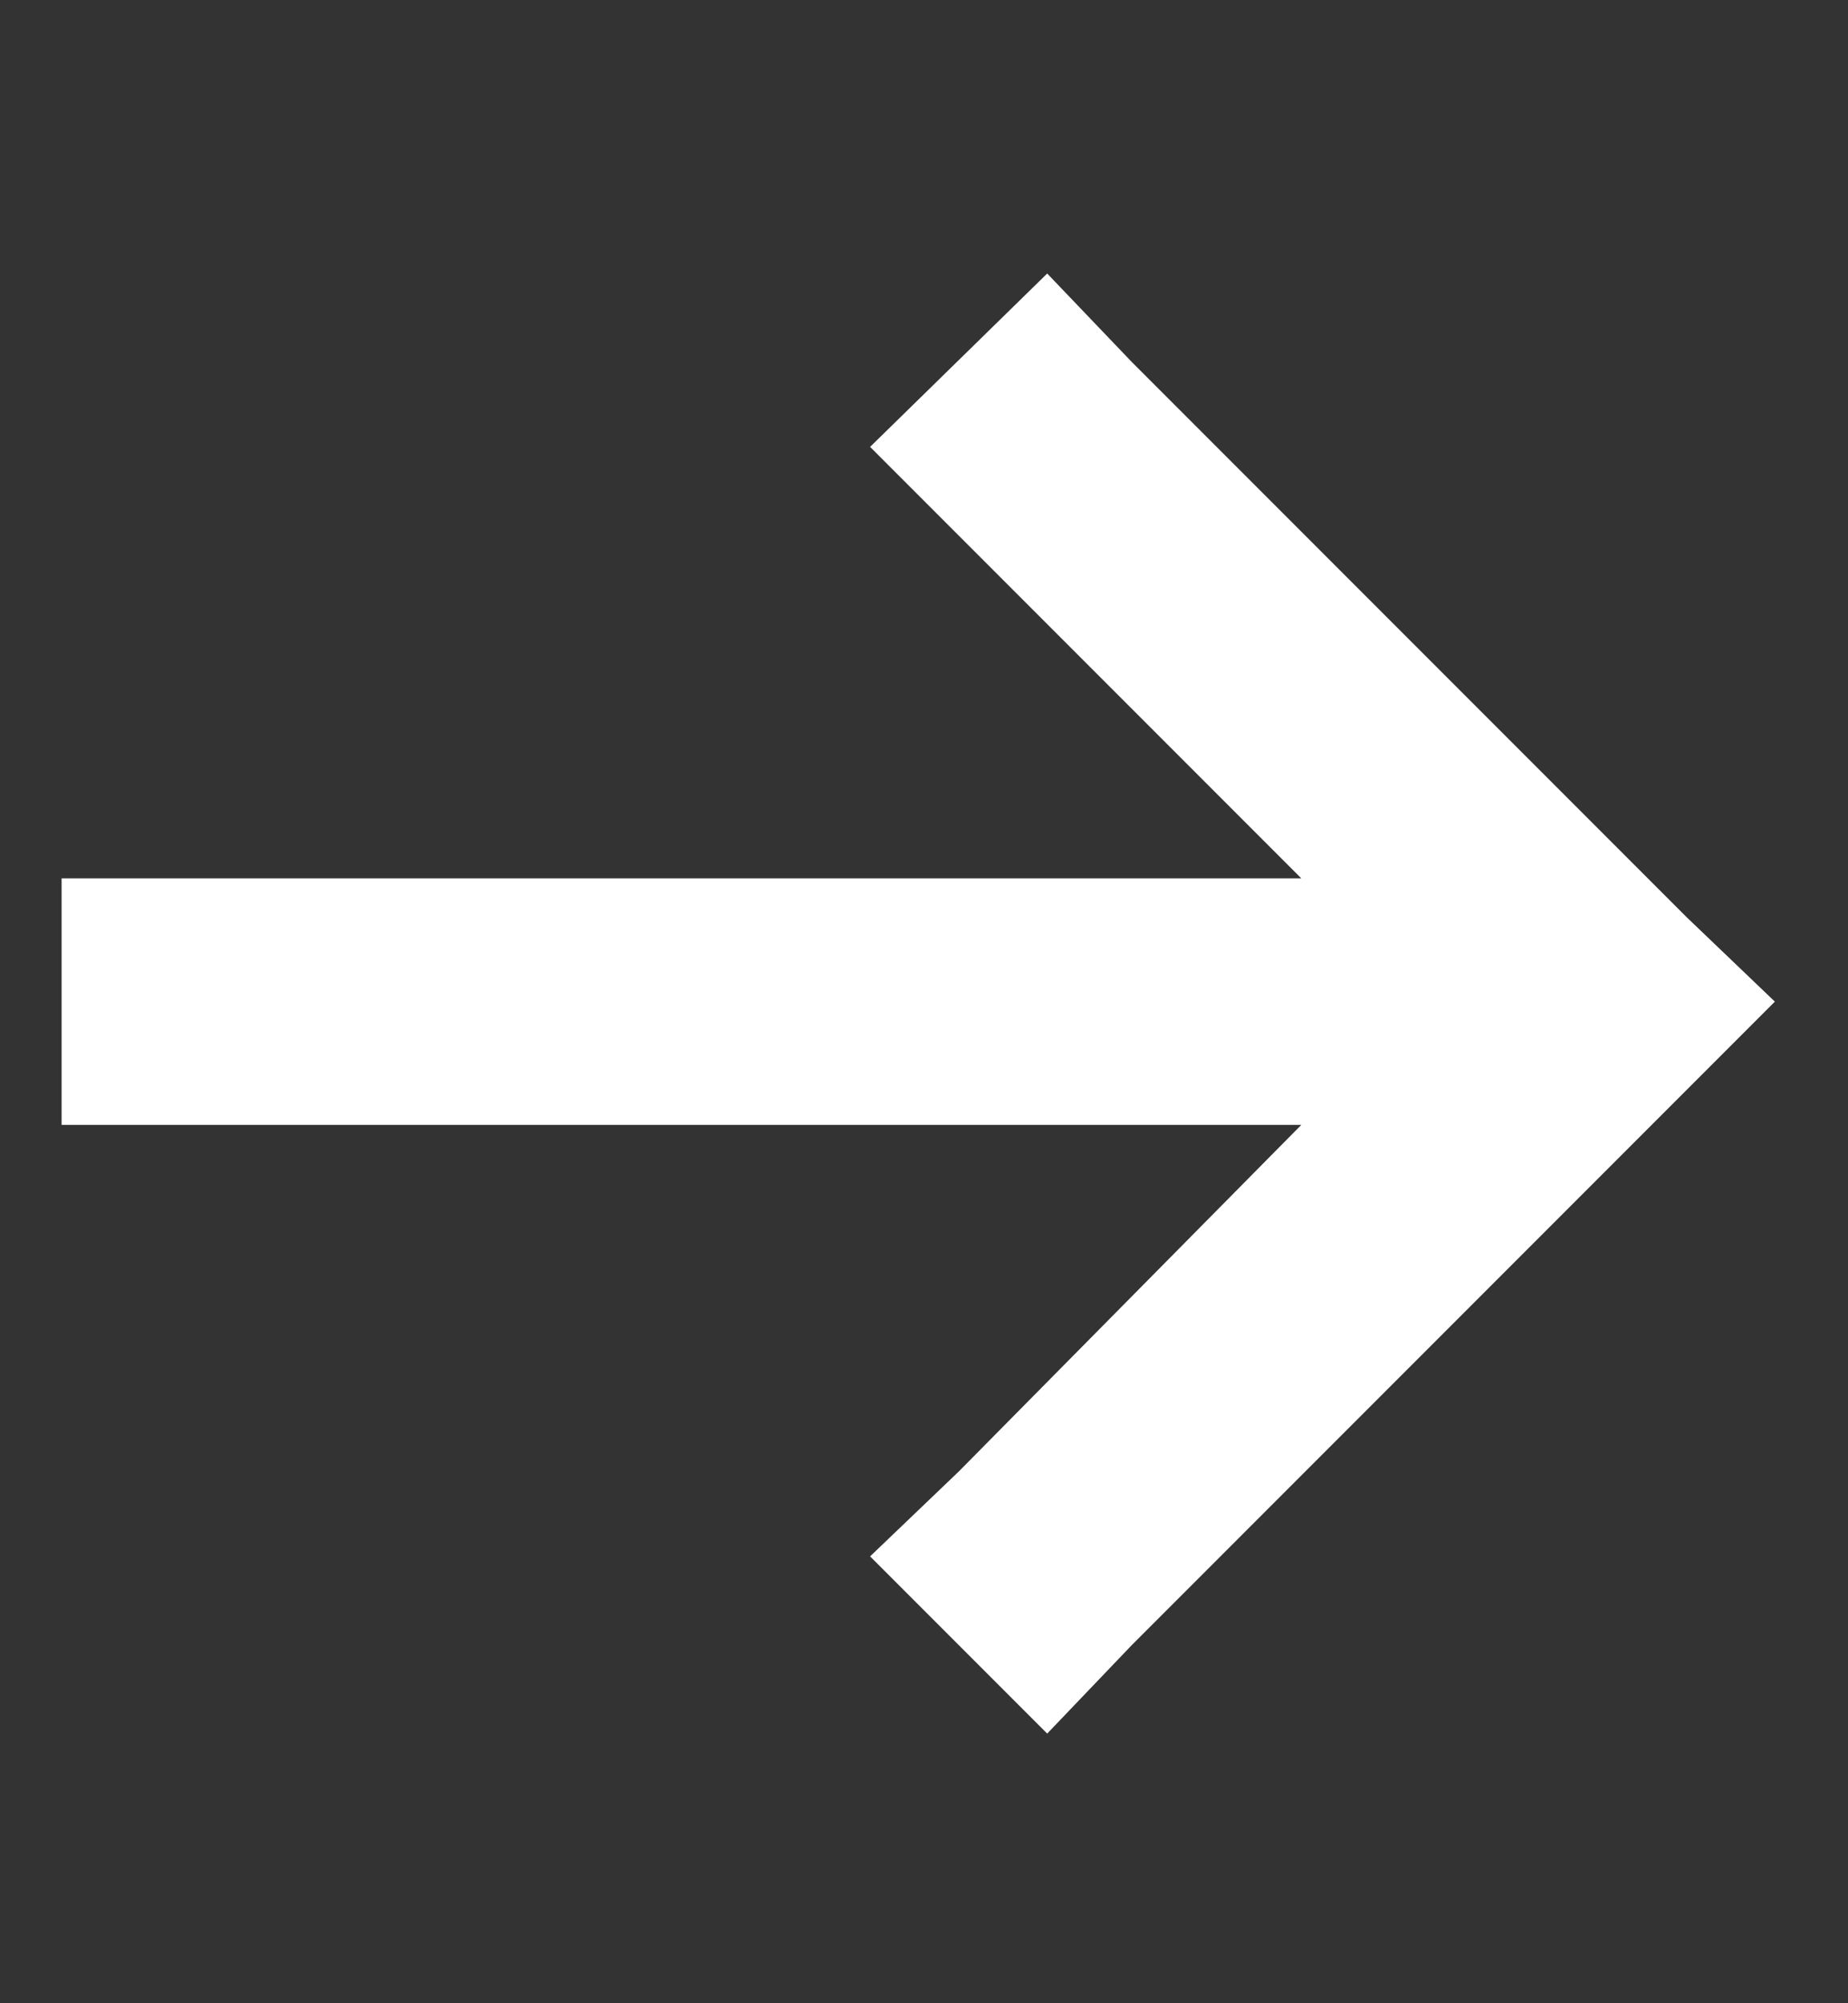 <svg width="12" height="13" viewBox="0 0 12 13" fill="none" xmlns="http://www.w3.org/2000/svg">
<rect x="0" y="0" width="12" height="13" fill="#333333" stroke="none"/>
<path d="M10.95 7.075L7.35 10.675L6.8 11.25L5.65 10.1L6.225 9.55L8.45 7.3H1.2H0.4V5.7H1.2H8.45L6.225 3.475L5.65 2.9L6.8 1.775L7.35 2.35L10.95 5.95L11.525 6.5L10.95 7.075Z" fill="white"/>
</svg>
